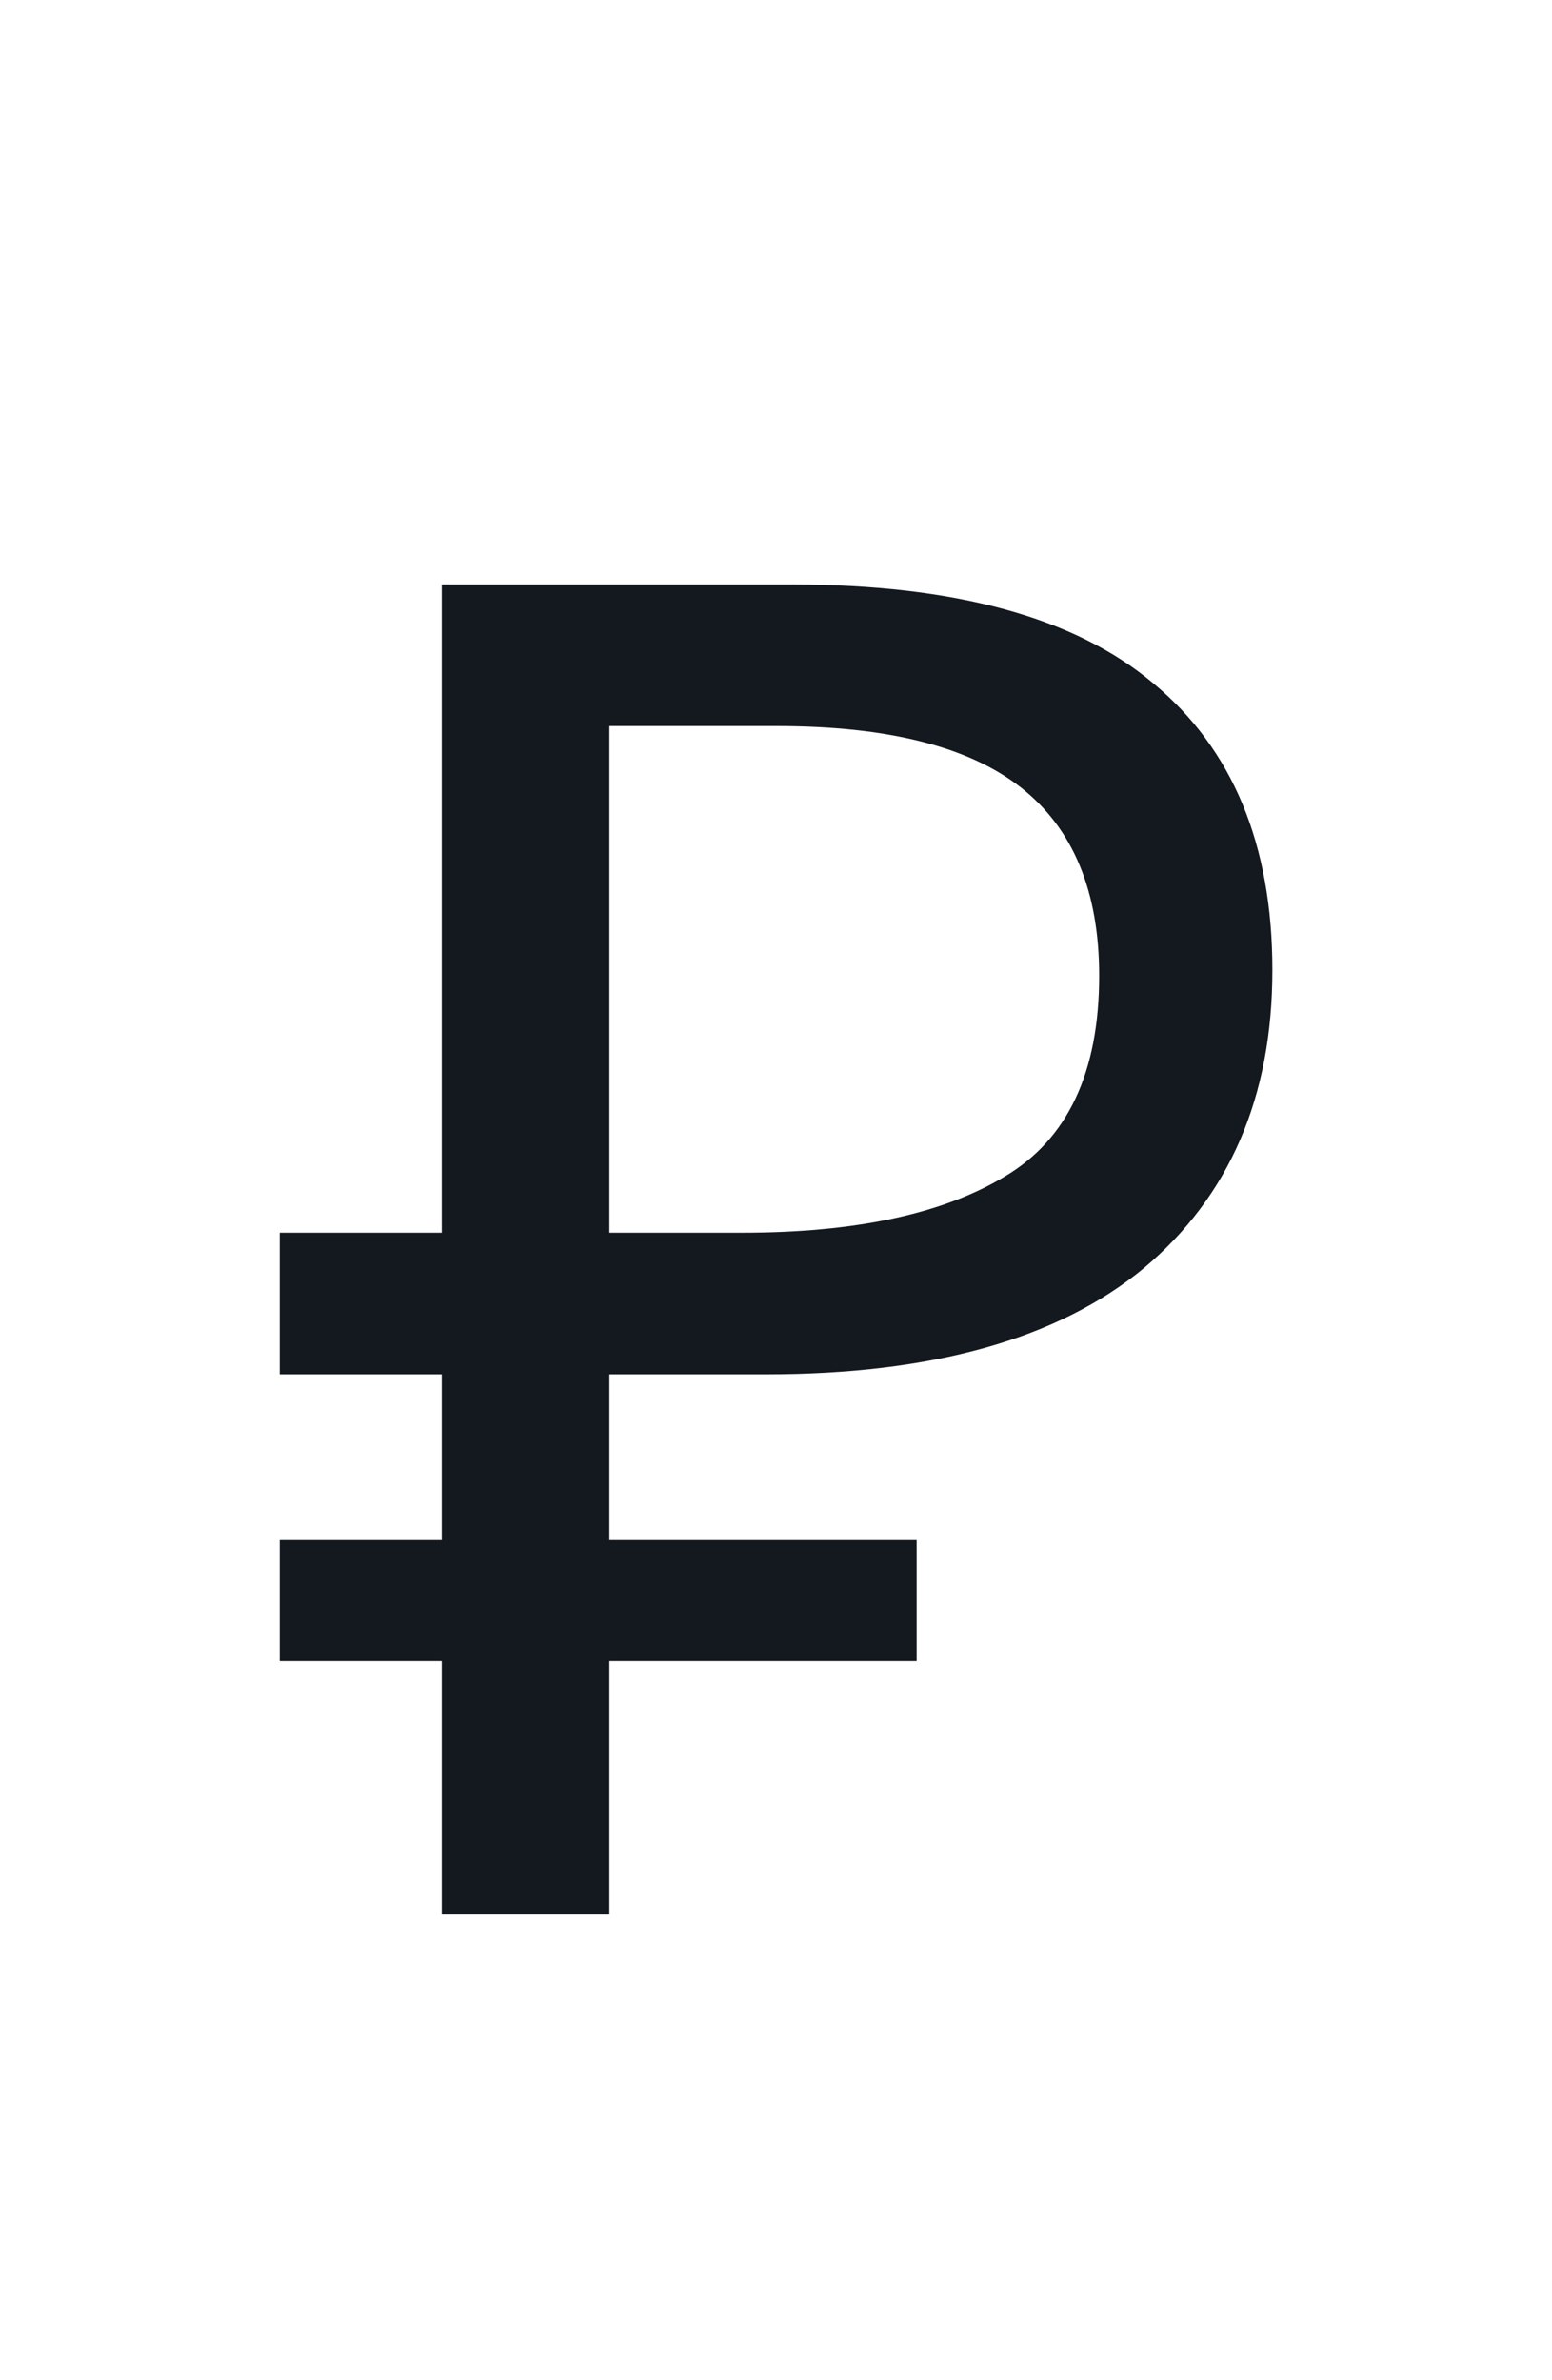 <svg width="30" height="46" viewBox="0 0 30 46" fill="none" xmlns="http://www.w3.org/2000/svg">
<path d="M8.539 37V32.104H5.407V29.764H8.539V26.56H5.407V23.824H8.539V11.296H15.307C18.451 11.296 20.779 11.932 22.291 13.204C23.827 14.476 24.595 16.324 24.595 18.748C24.595 21.196 23.767 23.116 22.111 24.508C20.455 25.876 18.019 26.56 14.803 26.56H11.779V29.764H17.719V32.104H11.779V37H8.539ZM14.335 23.824C16.519 23.824 18.211 23.464 19.411 22.744C20.635 22.024 21.247 20.728 21.247 18.856C21.247 17.224 20.743 16.012 19.735 15.22C18.727 14.428 17.155 14.032 15.019 14.032H11.779V23.824H14.335Z" fill="#14181F"/>
</svg>
